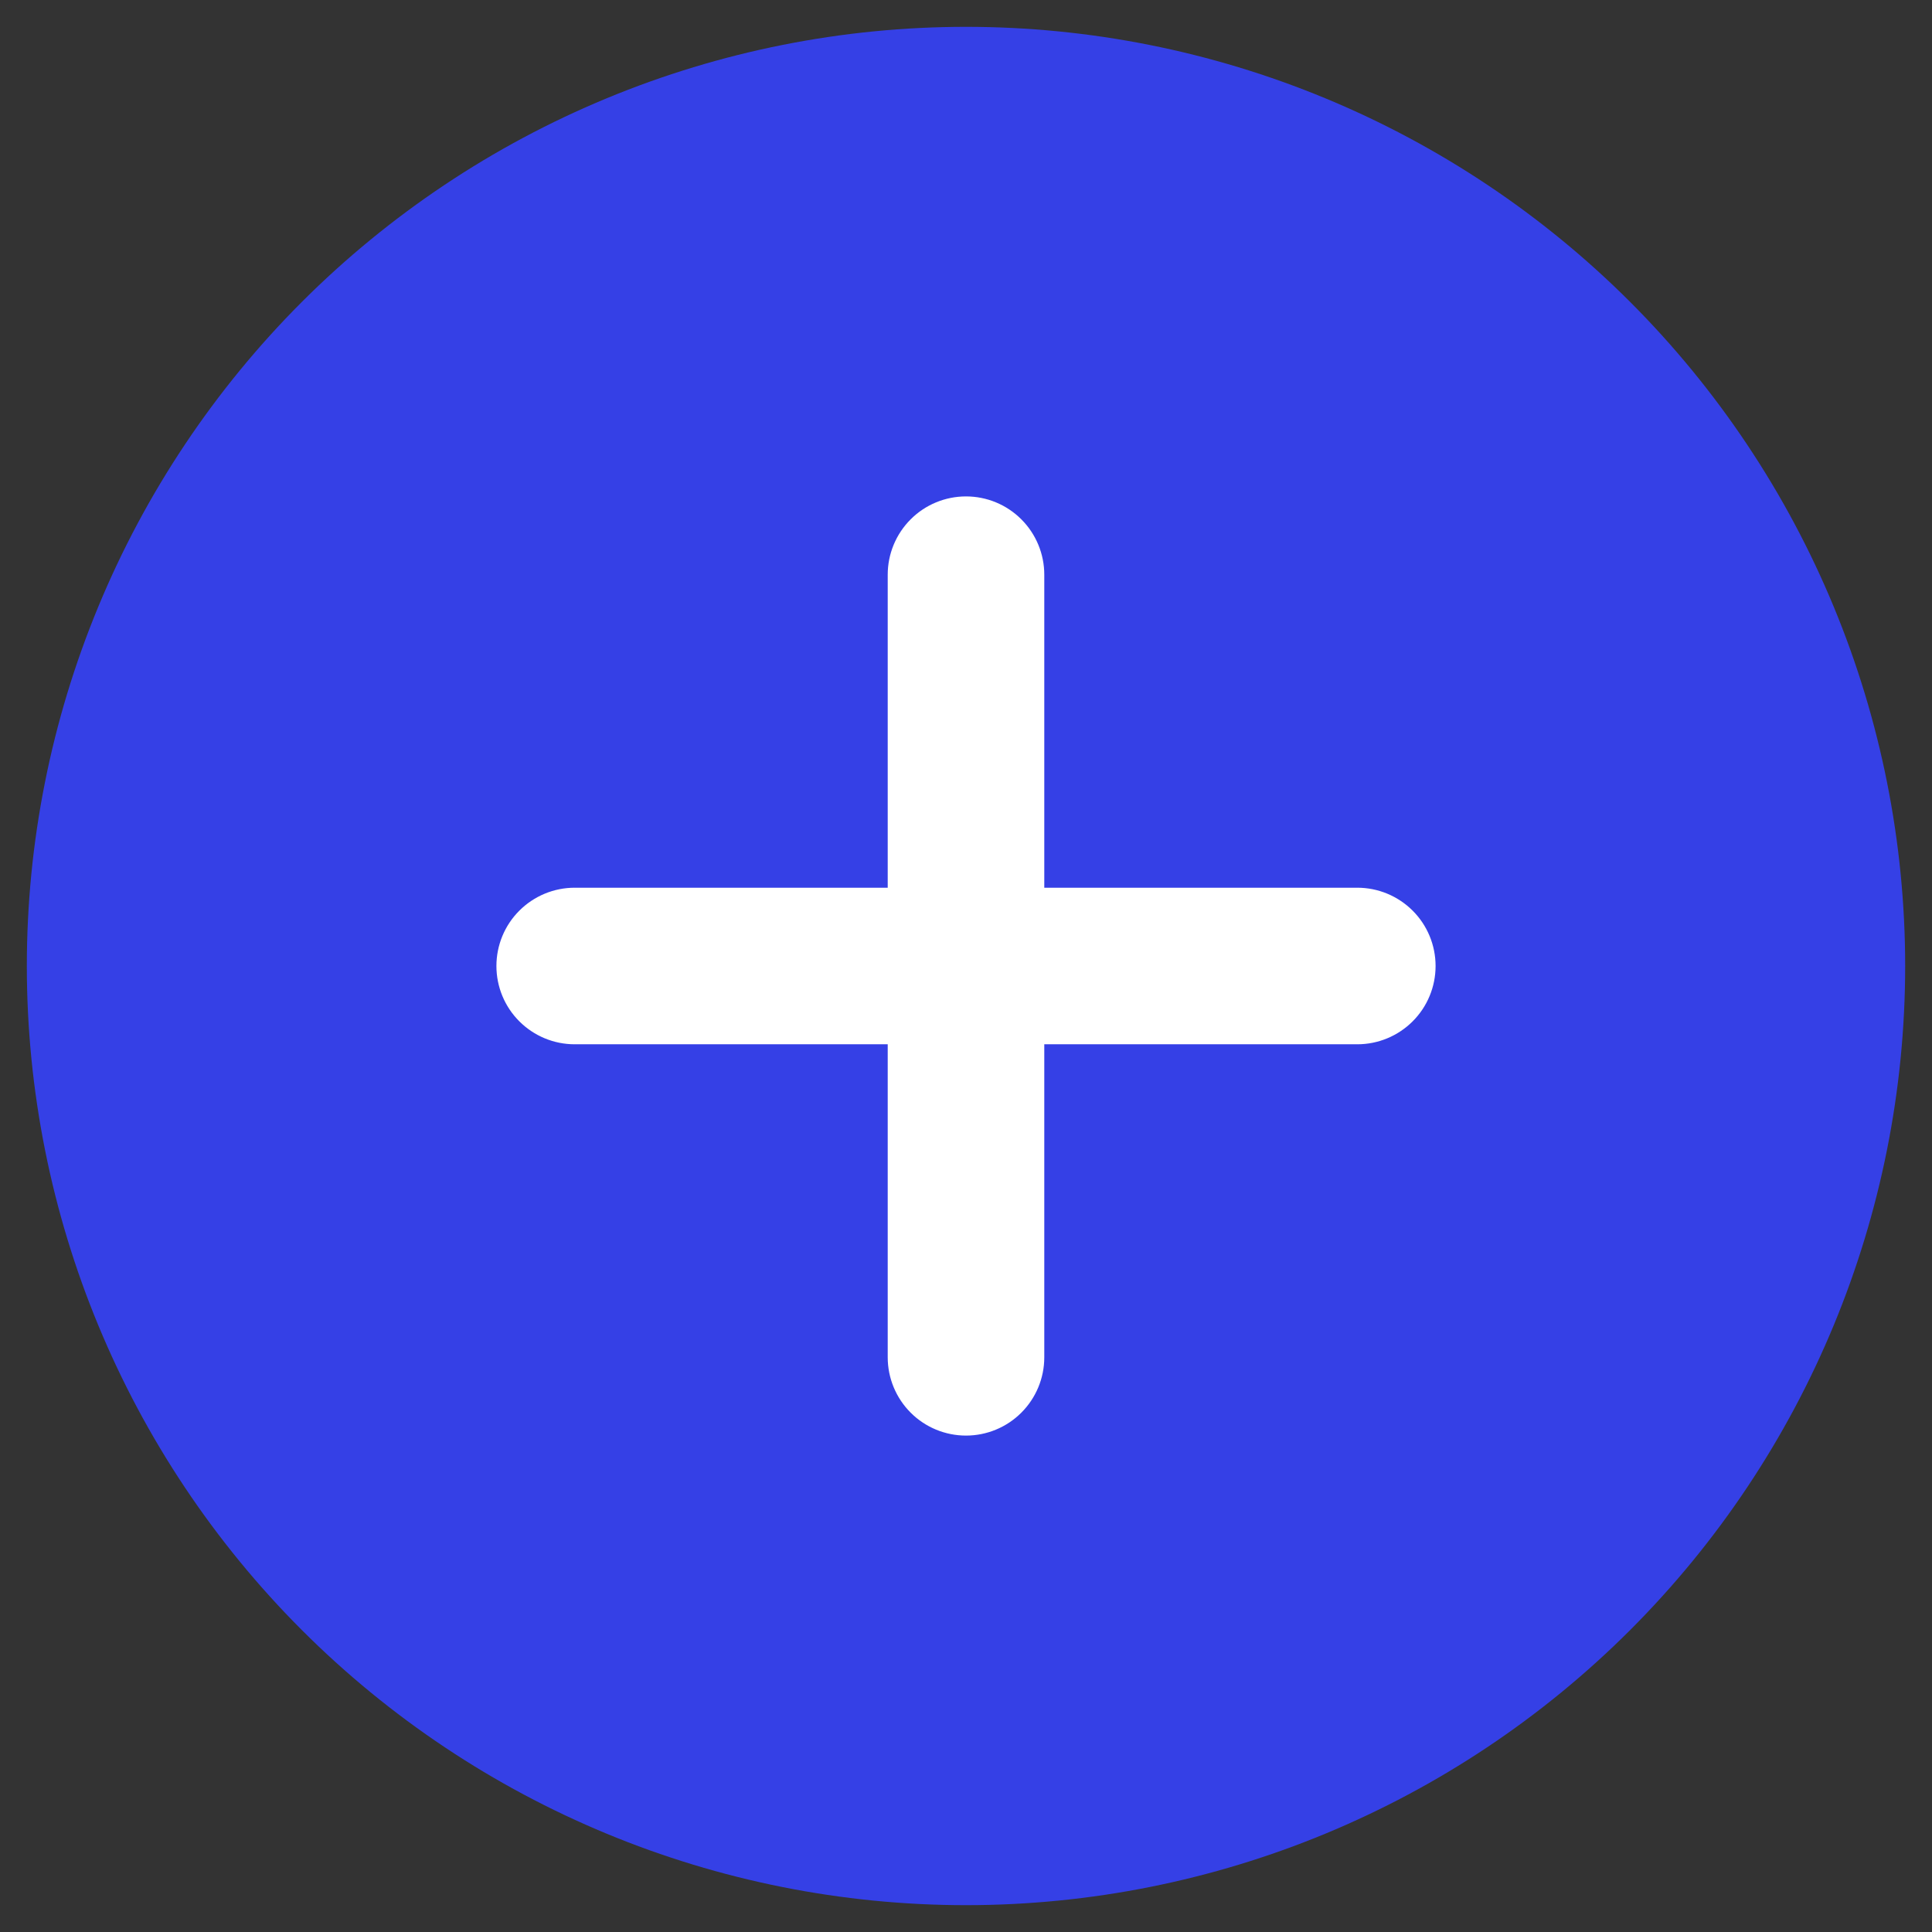 <svg width="54" height="54" viewBox="0 0 54 54" fill="none" xmlns="http://www.w3.org/2000/svg">
<rect x="0" y="0" width="54" height="54" fill="#333333" stroke="none"/>
<rect x="12" y="13" width="30" height="30" fill="white"/>
<path d="M0.75 27C0.75 23.553 1.429 20.139 2.748 16.955C4.067 13.77 6.001 10.876 8.438 8.438C10.876 6.001 13.77 4.067 16.955 2.748C20.139 1.429 23.553 0.75 27 0.75C30.447 0.75 33.861 1.429 37.045 2.748C40.23 4.067 43.124 6.001 45.562 8.438C47.999 10.876 49.933 13.77 51.252 16.955C52.571 20.139 53.25 23.553 53.25 27C53.25 33.962 50.484 40.639 45.562 45.562C40.639 50.484 33.962 53.25 27 53.25C20.038 53.25 13.361 50.484 8.438 45.562C3.516 40.639 0.75 33.962 0.75 27ZM27 13.875C26.42 13.875 25.863 14.105 25.453 14.516C25.043 14.926 24.812 15.482 24.812 16.062V24.812H16.062C15.482 24.812 14.926 25.043 14.516 25.453C14.105 25.863 13.875 26.42 13.875 27C13.875 27.58 14.105 28.137 14.516 28.547C14.926 28.957 15.482 29.188 16.062 29.188H24.812V37.938C24.812 38.518 25.043 39.074 25.453 39.484C25.863 39.895 26.42 40.125 27 40.125C27.58 40.125 28.137 39.895 28.547 39.484C28.957 39.074 29.188 38.518 29.188 37.938V29.188H37.938C38.518 29.188 39.074 28.957 39.484 28.547C39.895 28.137 40.125 27.58 40.125 27C40.125 26.42 39.895 25.863 39.484 25.453C39.074 25.043 38.518 24.812 37.938 24.812H29.188V16.062C29.188 15.482 28.957 14.926 28.547 14.516C28.137 14.105 27.58 13.875 27 13.875Z" fill="#3540E6"/>
</svg>
